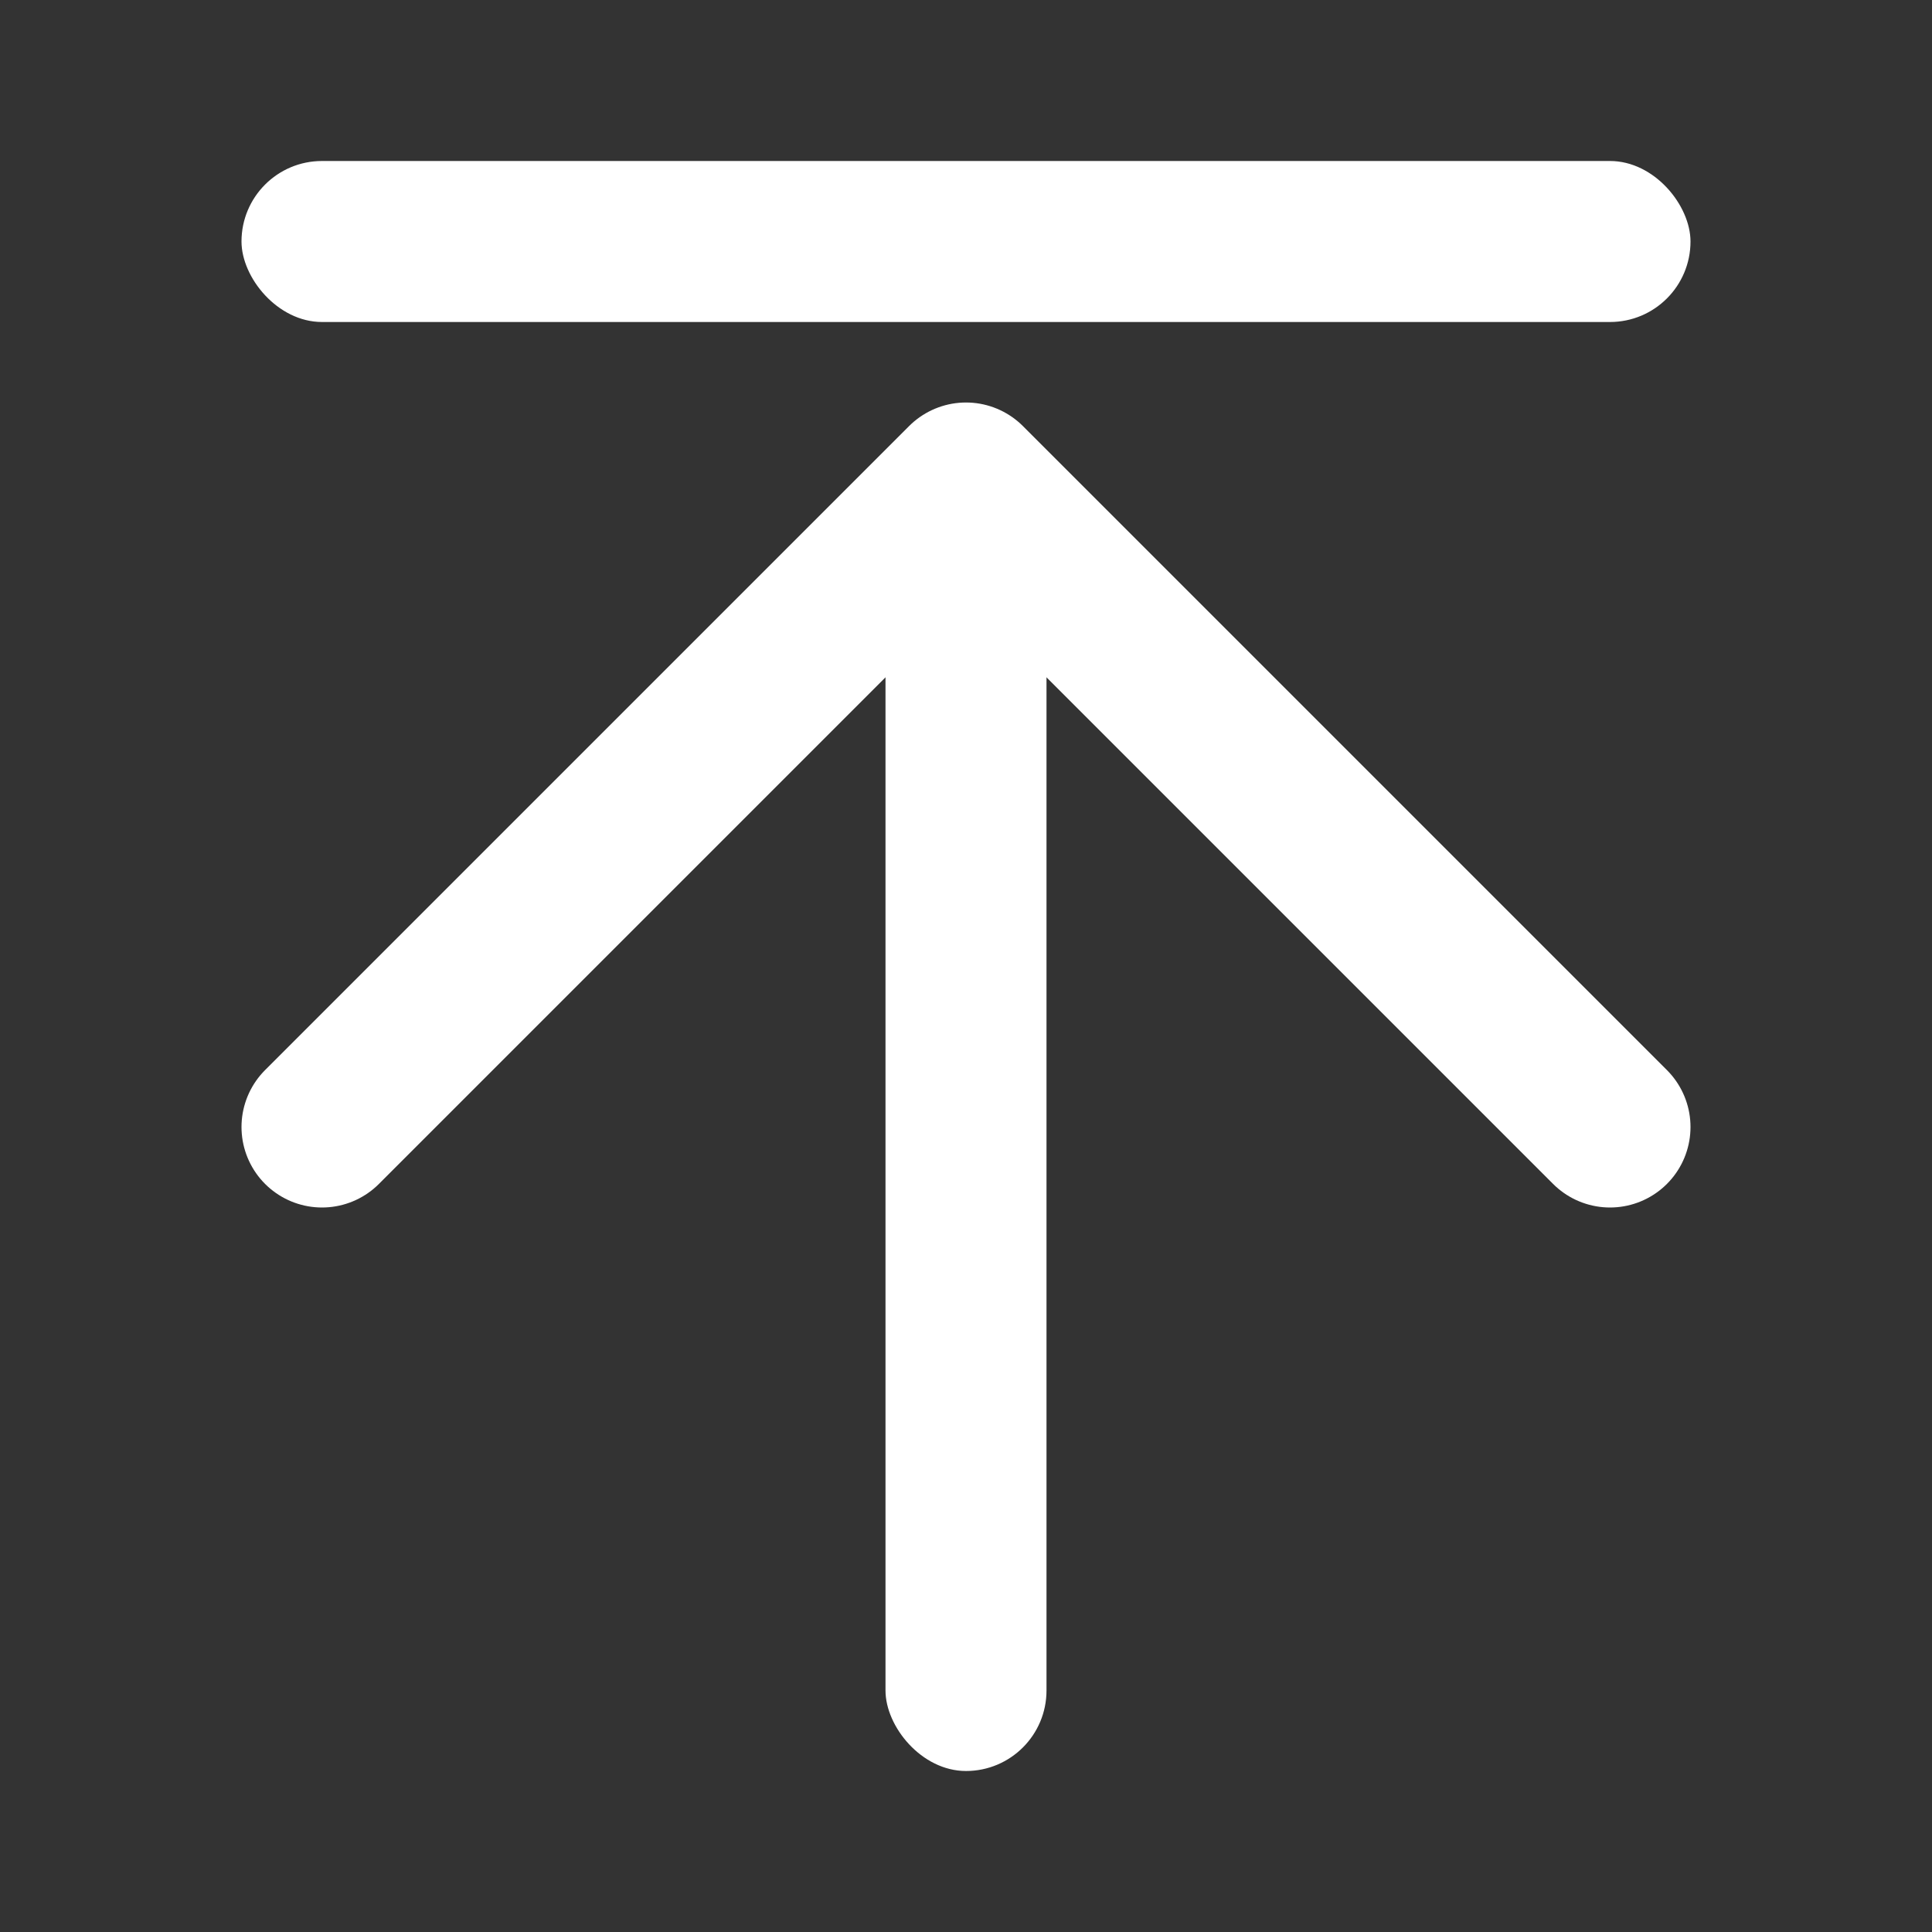<svg id="ic_mo_quick_top_arrow" xmlns="http://www.w3.org/2000/svg" width="24" height="24" viewBox="0 0 24 24">
  <rect x="0" y="0" width="24" height="24" fill="#333333" stroke="none"/>
  <rect id="area" width="24" height="24" fill="none"/>
  <g id="icon" transform="translate(-18 -11)">
    <rect id="_-" data-name="-" width="18" height="2" rx="1" transform="translate(21 13)" fill="#fff"/>
    <path id="_--2" data-name="-" d="M22,25l8-8,8,8" fill="none" stroke="#fff" stroke-linecap="round" stroke-linejoin="round" stroke-width="2"/>
    <rect id="_--3" data-name="-" width="2" height="16" rx="1" transform="translate(29 17)" fill="#fff"/>
  </g>
</svg>
